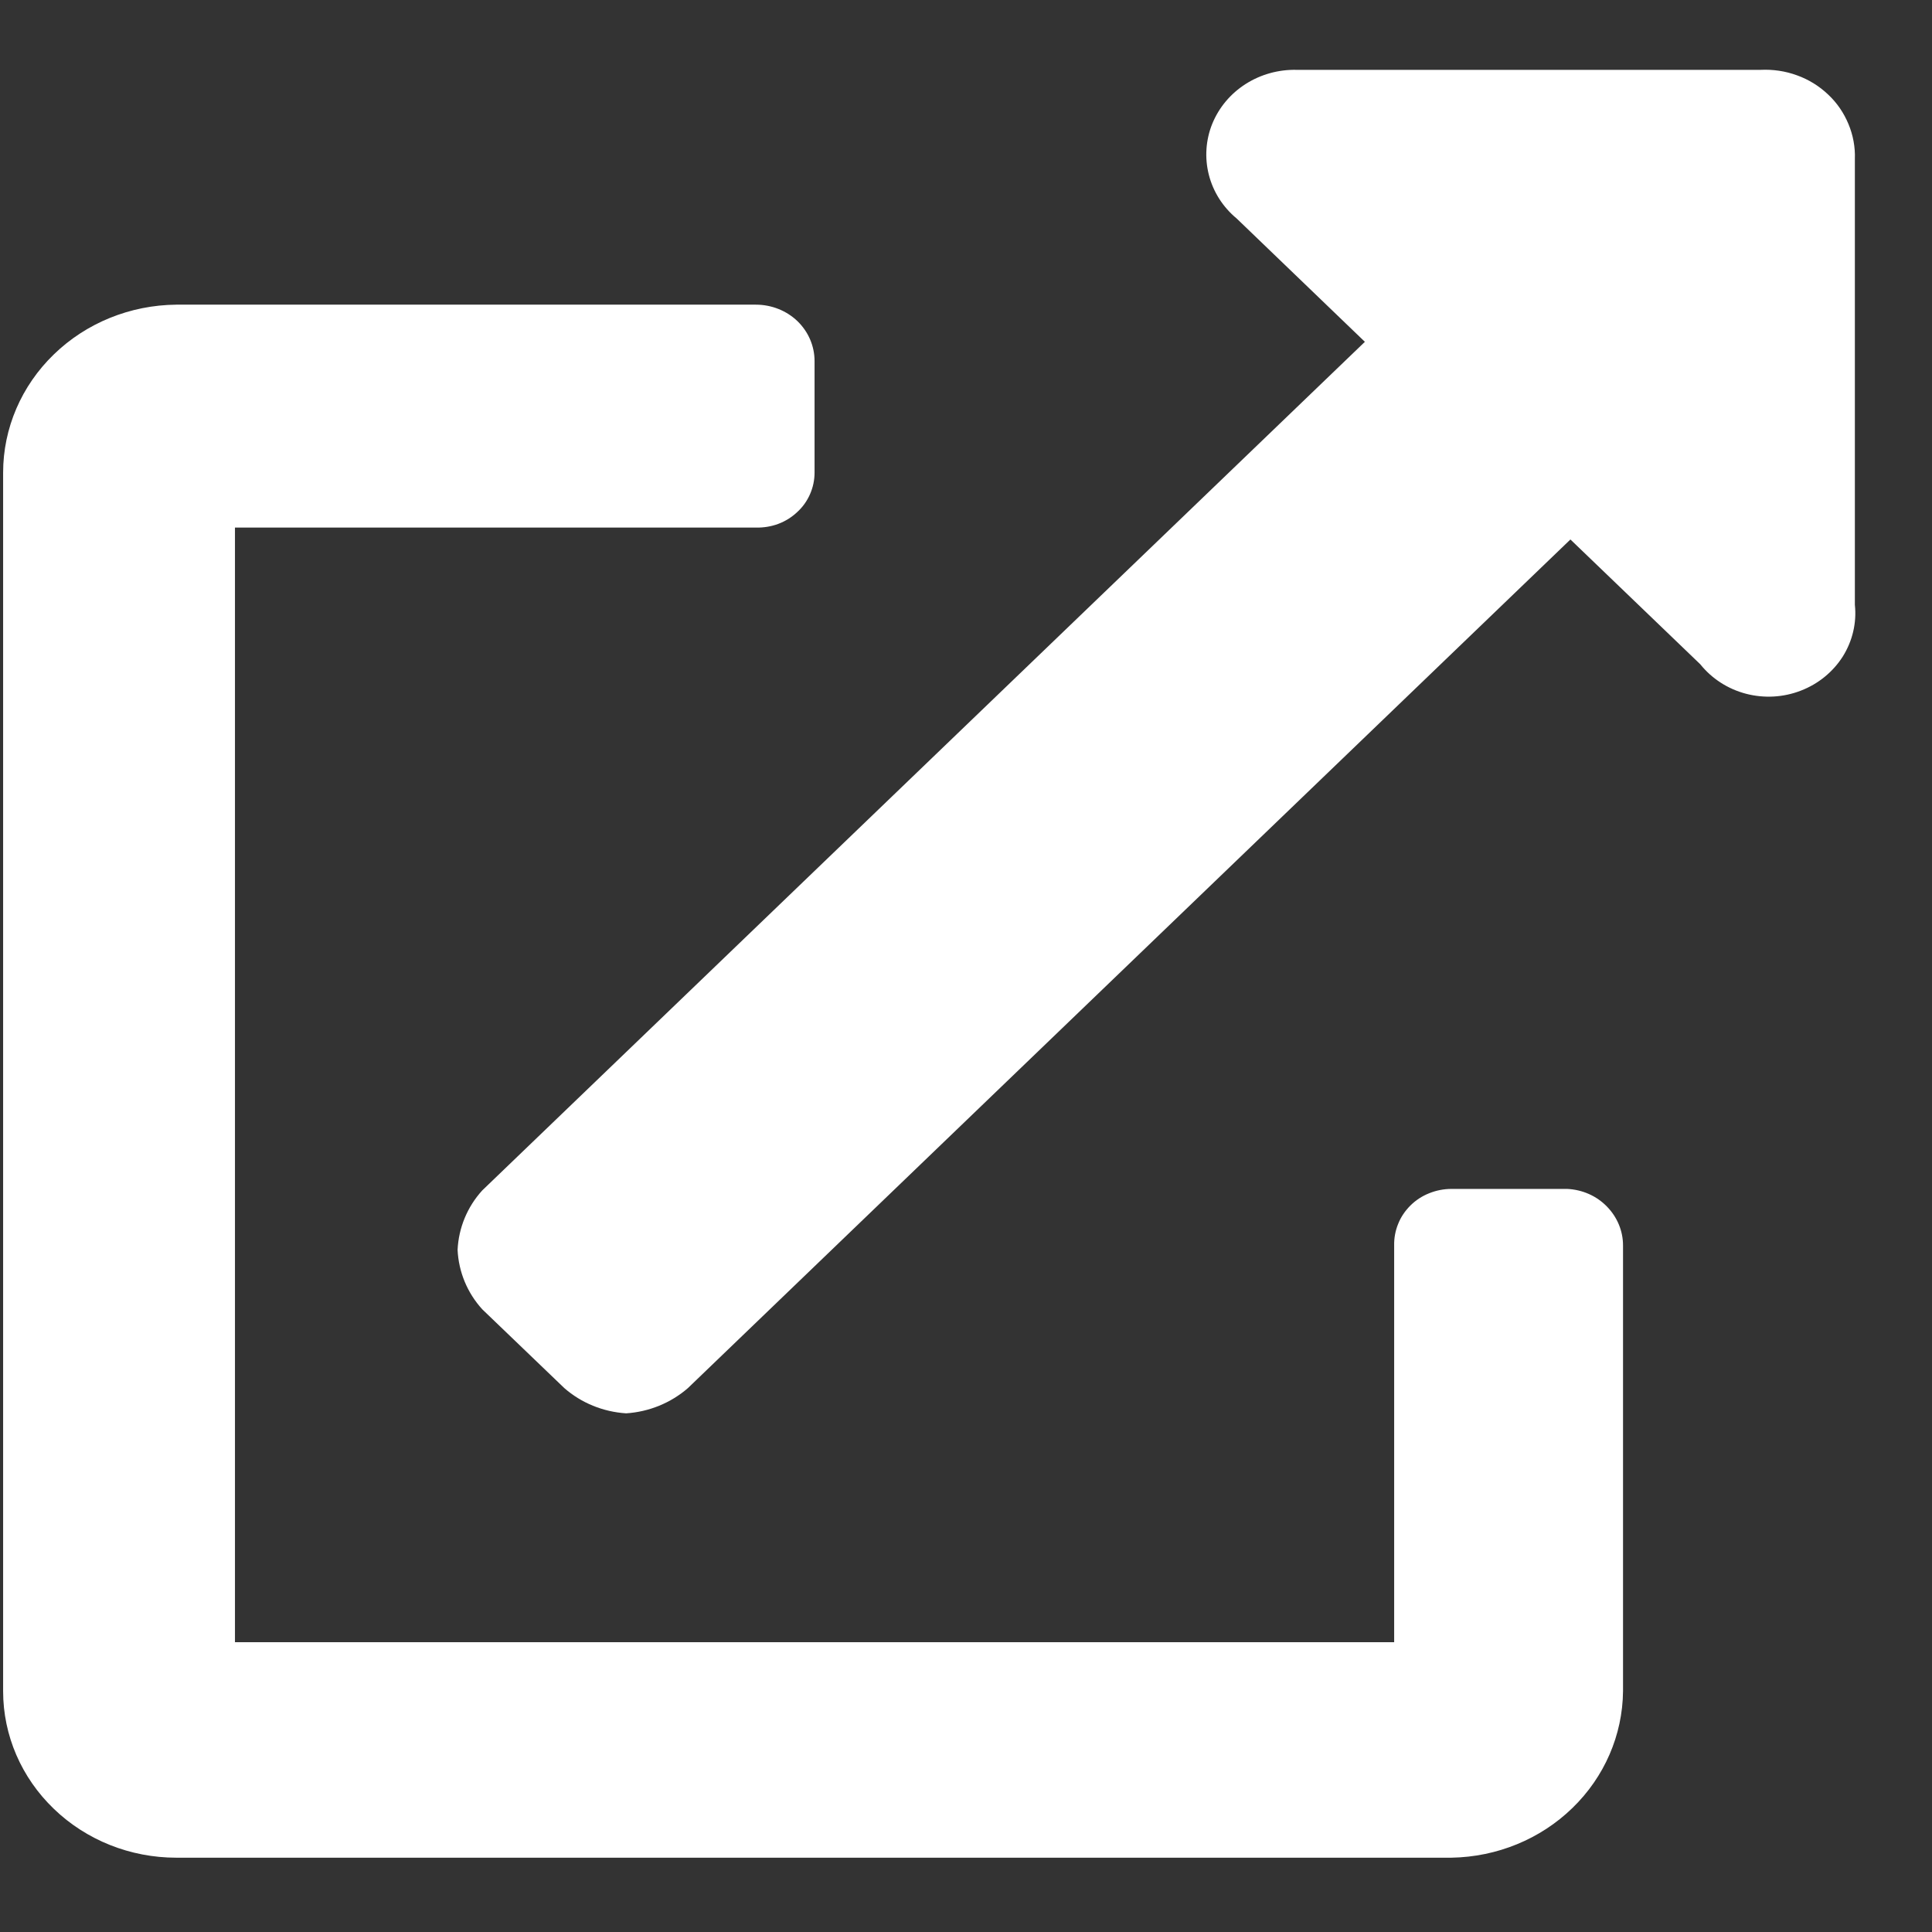 <svg width="13" height="13" viewBox="0 0 13 13" fill="none" xmlns="http://www.w3.org/2000/svg">
<rect x="0" y="0" width="13" height="13" fill="#333333" stroke="none"/>
<path d="M10.921 8.38V11.38C10.918 11.675 10.796 11.957 10.58 12.166C10.365 12.375 10.073 12.495 9.766 12.5H1.186C0.877 12.5 0.581 12.382 0.363 12.172C0.144 11.962 0.021 11.677 0.021 11.38V3.18C0.021 2.882 0.144 2.596 0.362 2.385C0.58 2.173 0.876 2.053 1.186 2.05H5.086C5.191 2.05 5.292 2.09 5.366 2.161C5.44 2.233 5.481 2.329 5.481 2.43V3.18C5.481 3.229 5.471 3.278 5.451 3.324C5.431 3.37 5.402 3.411 5.365 3.445C5.328 3.48 5.285 3.507 5.237 3.525C5.189 3.543 5.138 3.551 5.086 3.55H1.581V11.05H9.381V8.38C9.38 8.331 9.389 8.281 9.408 8.235C9.426 8.189 9.455 8.147 9.49 8.112C9.526 8.076 9.569 8.048 9.617 8.029C9.664 8.01 9.715 8 9.766 8H10.546C10.648 8.005 10.743 8.047 10.812 8.118C10.882 8.189 10.921 8.283 10.921 8.38ZM12.481 1.07V4.07C12.494 4.191 12.465 4.313 12.4 4.417C12.334 4.521 12.235 4.602 12.118 4.647C12 4.693 11.87 4.7 11.748 4.668C11.626 4.636 11.518 4.566 11.441 4.47L10.567 3.63L4.629 9.34C4.514 9.44 4.367 9.5 4.213 9.51C4.058 9.5 3.911 9.44 3.797 9.34L3.245 8.81C3.144 8.699 3.086 8.558 3.079 8.41C3.086 8.262 3.144 8.121 3.245 8.01L9.184 2.3L8.321 1.47C8.228 1.393 8.163 1.29 8.134 1.176C8.105 1.062 8.113 0.942 8.157 0.833C8.202 0.723 8.28 0.63 8.382 0.565C8.484 0.5 8.604 0.467 8.726 0.47H11.846C11.93 0.466 12.013 0.478 12.092 0.507C12.17 0.535 12.241 0.579 12.301 0.636C12.361 0.692 12.407 0.76 12.438 0.835C12.469 0.909 12.484 0.99 12.481 1.07Z" fill="white"/>
</svg>
